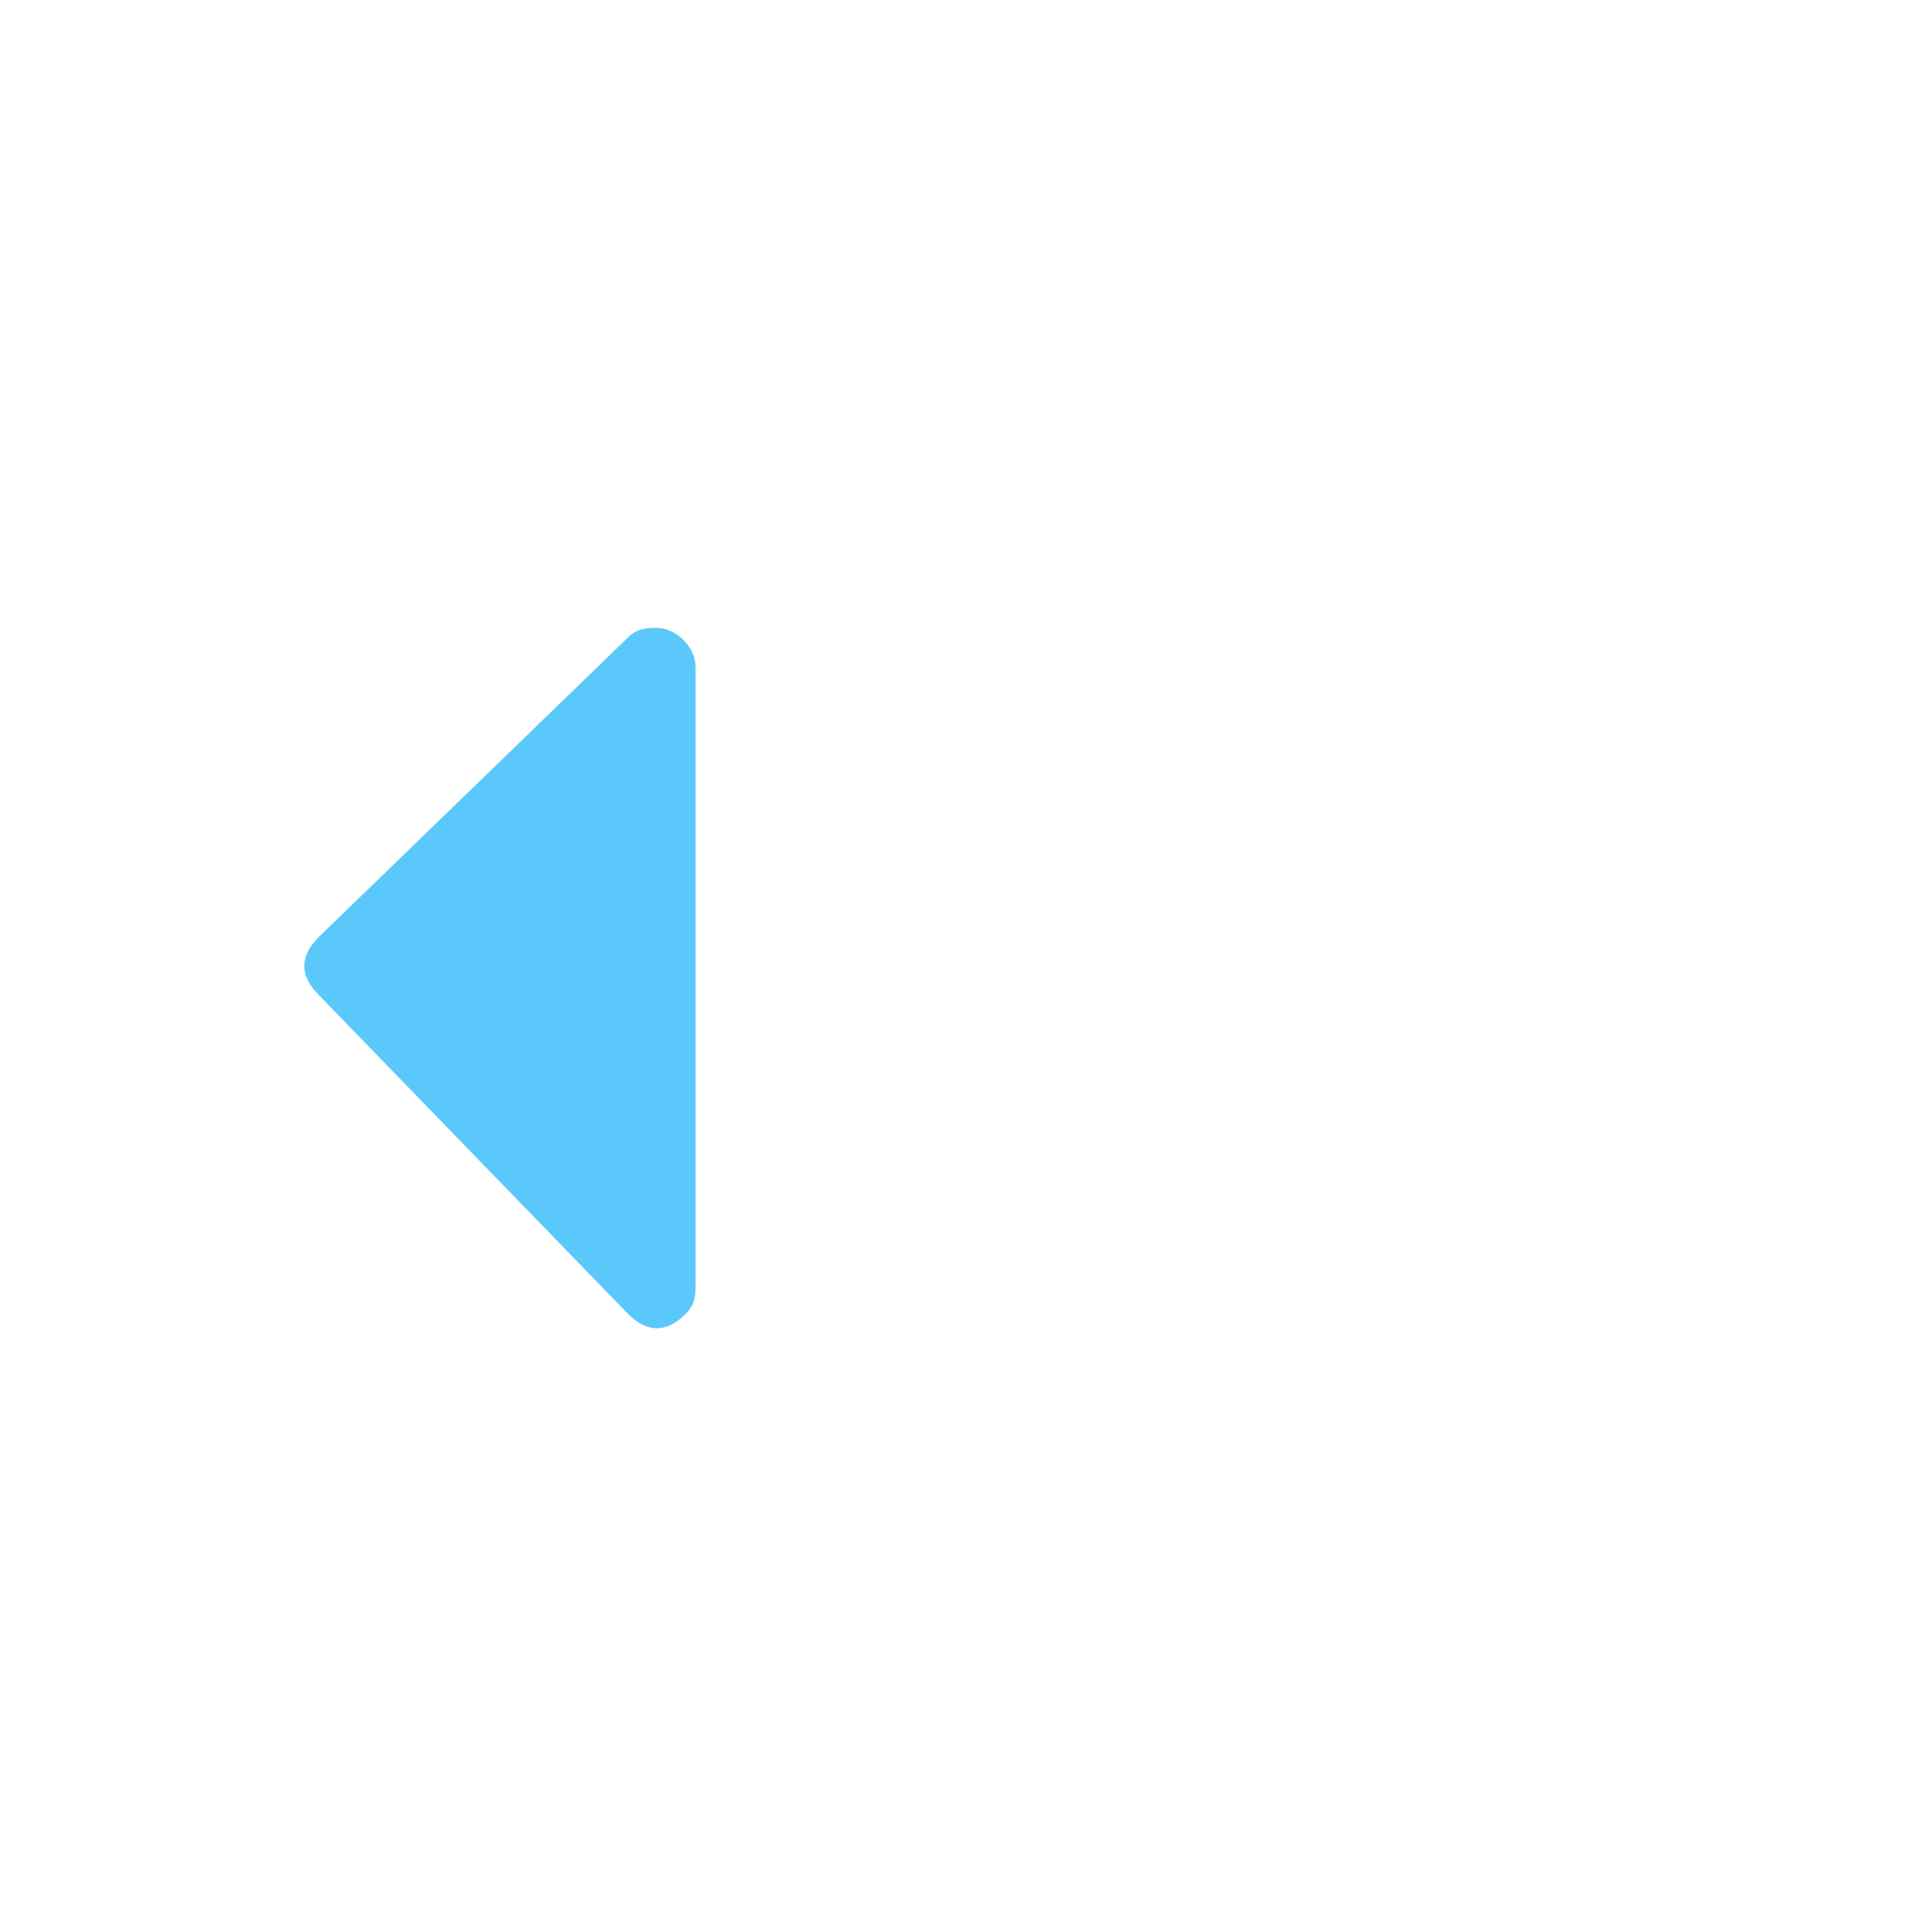 <?xml version="1.0" standalone="no"?><!DOCTYPE svg PUBLIC "-//W3C//DTD SVG 1.1//EN" "http://www.w3.org/Graphics/SVG/1.1/DTD/svg11.dtd"><svg t="1546924704393" class="icon" style="" viewBox="0 0 1024 1024" version="1.1" xmlns="http://www.w3.org/2000/svg" p-id="3136" xmlns:xlink="http://www.w3.org/1999/xlink" width="200" height="200"><defs><style type="text/css"></style></defs><path d="M168.96 527.36c-10.24-10.24-10.24-20.48 0-30.72l163.84-158.72c5.12-5.12 10.24-5.12 15.36-5.12 10.24 0 20.48 10.24 20.48 20.48v327.68c0 5.12 0 10.24-5.12 15.36-10.24 10.24-20.48 10.24-30.72 0l-163.84-168.96z" fill="#5AC8FA" p-id="3137"></path><path d="M0 512c0-5.12 0-15.36 5.12-20.48l327.68-327.68c10.24-10.24 25.6-10.24 35.84 0 10.24 10.24 10.24 25.6 0 35.84L87.04 486.4h911.36c15.36 0 25.6 10.24 25.6 25.6s-10.24 25.6-25.6 25.6H87.04L368.64 819.2c10.24 10.24 10.24 25.6 0 35.84-10.24 10.24-25.6 10.24-35.84 0L5.12 527.36S0 517.12 0 512z" fill="" p-id="3138"></path></svg>